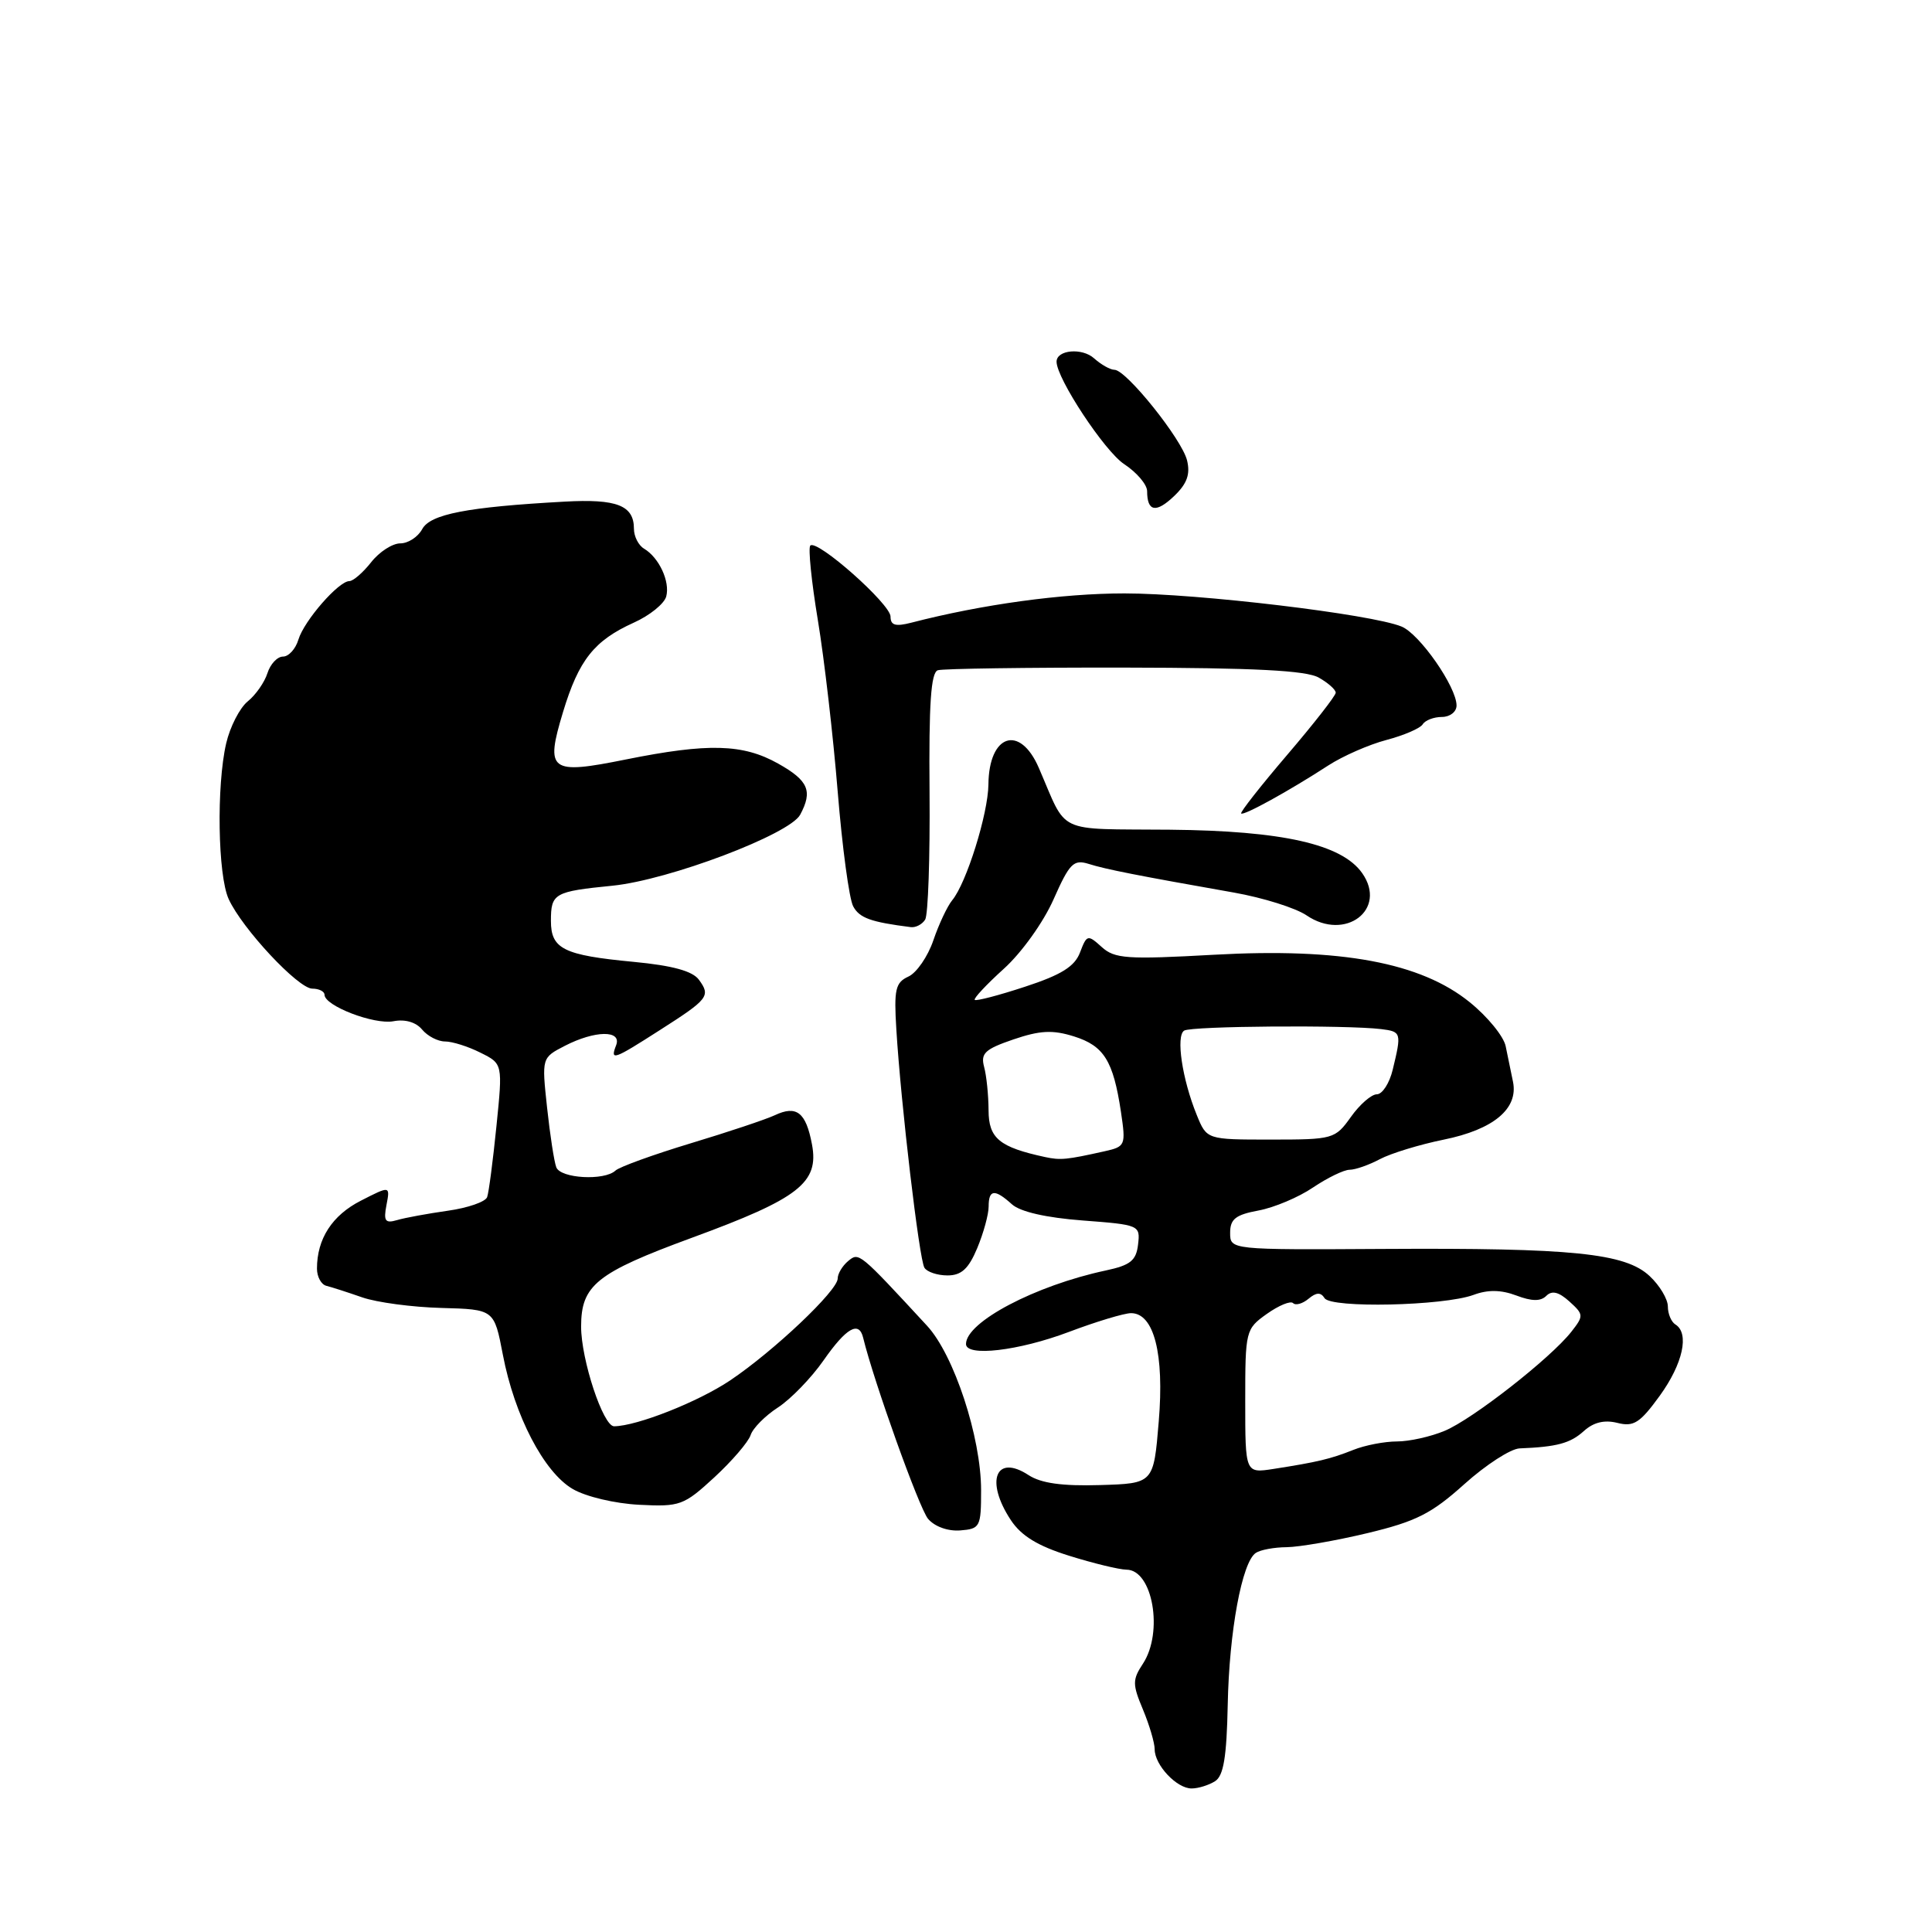 <?xml version="1.0" encoding="UTF-8" standalone="no"?>
<!DOCTYPE svg PUBLIC "-//W3C//DTD SVG 1.1//EN" "http://www.w3.org/Graphics/SVG/1.1/DTD/svg11.dtd" >
<svg xmlns="http://www.w3.org/2000/svg" xmlns:xlink="http://www.w3.org/1999/xlink" version="1.1" viewBox="0 0 256 256">
 <g >
 <path fill="currentColor"
d=" M 161.00 236.02 C 162.13 235.31 162.54 232.82 162.68 225.91 C 162.87 216.17 164.57 206.98 166.40 205.77 C 167.00 205.36 168.85 205.02 170.50 205.01 C 172.15 204.99 176.96 204.16 181.18 203.15 C 187.65 201.60 189.68 200.57 194.04 196.65 C 196.89 194.09 200.18 191.96 201.36 191.92 C 206.30 191.72 208.07 191.25 209.87 189.62 C 211.15 188.46 212.59 188.11 214.31 188.54 C 216.48 189.09 217.31 188.55 219.93 184.94 C 223.00 180.70 223.88 176.66 222.00 175.50 C 221.45 175.16 221.00 174.09 221.00 173.12 C 221.00 172.14 219.92 170.33 218.59 169.09 C 215.36 166.05 208.38 165.34 183.25 165.49 C 163.00 165.61 163.00 165.61 163.00 163.35 C 163.00 161.53 163.73 160.96 166.75 160.40 C 168.81 160.02 172.07 158.65 173.98 157.35 C 175.90 156.06 178.08 155.00 178.83 155.00 C 179.58 155.00 181.39 154.37 182.85 153.59 C 184.31 152.82 188.10 151.66 191.29 151.01 C 197.90 149.67 201.21 146.91 200.48 143.34 C 200.21 142.05 199.78 139.93 199.51 138.63 C 199.25 137.33 197.11 134.71 194.76 132.81 C 188.27 127.54 177.68 125.57 160.85 126.51 C 149.31 127.15 147.70 127.04 145.98 125.48 C 144.13 123.81 144.01 123.84 143.11 126.20 C 142.41 128.06 140.64 129.17 135.84 130.74 C 132.35 131.89 129.35 132.67 129.16 132.49 C 128.97 132.31 130.71 130.45 133.02 128.36 C 135.37 126.24 138.26 122.20 139.60 119.17 C 141.72 114.39 142.25 113.85 144.25 114.47 C 146.52 115.19 150.75 116.02 163.50 118.27 C 167.35 118.95 171.69 120.31 173.14 121.30 C 178.26 124.77 183.87 120.51 180.50 115.70 C 177.81 111.86 169.95 110.08 155.01 109.94 C 139.66 109.80 141.52 110.67 137.65 101.75 C 135.14 95.94 131.03 97.29 130.97 103.95 C 130.93 107.82 128.06 117.02 126.17 119.29 C 125.53 120.07 124.40 122.46 123.67 124.61 C 122.94 126.75 121.45 128.91 120.37 129.40 C 118.65 130.19 118.44 131.10 118.77 136.40 C 119.37 146.26 121.80 166.87 122.49 167.98 C 122.83 168.54 124.21 169.00 125.55 169.00 C 127.39 169.00 128.34 168.13 129.49 165.38 C 130.32 163.39 131.00 160.91 131.00 159.88 C 131.00 157.59 131.80 157.51 134.08 159.57 C 135.18 160.57 138.61 161.35 143.46 161.72 C 150.98 162.29 151.10 162.34 150.80 164.90 C 150.55 167.04 149.79 167.65 146.50 168.35 C 137.18 170.34 128.00 175.17 128.00 178.09 C 128.00 179.81 134.96 179.00 141.60 176.50 C 145.25 175.12 148.97 174.00 149.87 174.00 C 152.91 174.00 154.29 179.40 153.54 188.35 C 152.86 196.57 152.86 196.57 145.75 196.78 C 140.74 196.93 137.95 196.54 136.29 195.46 C 131.94 192.61 130.51 196.23 133.94 201.42 C 135.32 203.51 137.51 204.85 141.68 206.15 C 144.88 207.15 148.30 207.98 149.27 207.99 C 152.74 208.01 154.18 216.27 151.45 220.44 C 150.04 222.58 150.04 223.17 151.45 226.53 C 152.30 228.57 153.00 230.94 153.00 231.79 C 153.00 233.89 155.94 237.00 157.90 236.98 C 158.78 236.98 160.18 236.54 161.00 236.02 Z  M 130.00 197.46 C 130.00 190.45 126.41 179.52 122.83 175.66 C 113.80 165.89 113.82 165.91 112.39 167.09 C 111.62 167.73 111.00 168.77 111.00 169.41 C 111.00 171.01 102.54 179.02 96.75 182.91 C 92.50 185.76 84.40 188.96 81.37 188.99 C 79.92 189.00 77.00 180.17 77.00 175.78 C 77.00 170.29 79.03 168.66 91.68 164.01 C 105.88 158.80 108.55 156.72 107.59 151.63 C 106.79 147.38 105.55 146.41 102.65 147.78 C 101.47 148.33 96.45 150.01 91.50 151.50 C 86.55 153.00 82.07 154.62 81.55 155.11 C 80.08 156.48 74.28 156.16 73.71 154.67 C 73.43 153.95 72.88 150.38 72.49 146.76 C 71.78 140.16 71.78 140.16 74.84 138.58 C 78.84 136.52 82.42 136.47 81.64 138.50 C 80.83 140.60 81.26 140.45 87.41 136.51 C 93.88 132.38 94.19 131.98 92.61 129.82 C 91.77 128.67 89.11 127.94 83.95 127.45 C 74.66 126.57 73.00 125.74 73.00 122.02 C 73.00 118.37 73.43 118.13 81.16 117.36 C 88.64 116.61 104.63 110.56 106.03 107.95 C 107.71 104.81 107.12 103.43 103.11 101.18 C 98.45 98.56 93.84 98.44 82.95 100.63 C 72.84 102.67 72.23 102.21 74.60 94.36 C 76.69 87.45 78.73 84.88 83.97 82.51 C 86.09 81.56 88.03 79.99 88.28 79.03 C 88.80 77.05 87.33 73.89 85.34 72.70 C 84.60 72.26 84.00 71.08 84.00 70.07 C 84.00 66.97 81.75 66.08 74.79 66.47 C 61.88 67.18 57.00 68.13 55.94 70.12 C 55.38 71.15 54.08 72.00 53.04 72.00 C 52.00 72.00 50.26 73.12 49.18 74.50 C 48.10 75.87 46.80 77.00 46.29 77.00 C 44.87 77.00 40.30 82.24 39.54 84.75 C 39.17 85.99 38.25 87.00 37.50 87.00 C 36.75 87.00 35.82 87.99 35.44 89.19 C 35.06 90.40 33.88 92.09 32.82 92.94 C 31.77 93.80 30.48 96.30 29.97 98.50 C 28.67 104.11 28.86 115.99 30.30 119.13 C 32.09 123.05 39.52 131.00 41.38 131.00 C 42.27 131.00 43.00 131.37 43.00 131.81 C 43.00 133.28 49.58 135.80 52.13 135.32 C 53.67 135.02 55.12 135.44 55.93 136.42 C 56.65 137.29 58.02 138.00 58.97 138.00 C 59.92 138.00 62.03 138.66 63.65 139.48 C 66.62 140.95 66.62 140.95 65.78 149.23 C 65.32 153.78 64.77 158.01 64.55 158.62 C 64.34 159.24 61.99 160.06 59.33 160.43 C 56.67 160.81 53.65 161.36 52.61 161.67 C 51.04 162.13 50.80 161.80 51.21 159.67 C 51.70 157.11 51.70 157.11 47.81 159.10 C 44.01 161.04 42.00 164.15 42.00 168.10 C 42.00 169.18 42.56 170.21 43.25 170.38 C 43.94 170.55 46.08 171.24 48.00 171.91 C 49.92 172.58 54.65 173.21 58.49 173.31 C 65.48 173.50 65.48 173.50 66.63 179.50 C 68.17 187.58 72.07 195.08 75.89 197.30 C 77.63 198.32 81.50 199.23 84.69 199.39 C 90.10 199.67 90.61 199.48 94.66 195.75 C 97.00 193.59 99.16 191.07 99.46 190.16 C 99.75 189.25 101.38 187.60 103.08 186.50 C 104.77 185.40 107.50 182.59 109.13 180.25 C 112.14 175.94 113.82 174.98 114.37 177.25 C 115.78 183.05 121.80 199.86 122.97 201.25 C 123.84 202.28 125.59 202.91 127.22 202.79 C 129.87 202.58 130.00 202.34 130.00 197.46 Z  M 122.59 121.85 C 122.98 121.22 123.24 113.62 123.17 104.95 C 123.07 93.26 123.35 89.10 124.27 88.81 C 124.95 88.60 136.07 88.44 149.00 88.46 C 166.25 88.49 173.10 88.84 174.75 89.79 C 175.99 90.49 177.00 91.39 176.99 91.79 C 176.99 92.18 174.10 95.88 170.58 100.00 C 167.06 104.12 164.30 107.63 164.46 107.79 C 164.79 108.12 170.83 104.79 176.00 101.43 C 177.93 100.18 181.39 98.66 183.71 98.05 C 186.02 97.44 188.19 96.51 188.52 95.97 C 188.85 95.44 189.99 95.00 191.06 95.00 C 192.13 95.00 193.00 94.32 193.00 93.48 C 193.00 91.02 188.11 84.00 185.71 83.02 C 181.72 81.38 158.70 78.63 149.00 78.63 C 140.74 78.63 130.14 80.08 120.75 82.51 C 118.65 83.05 118.00 82.86 118.00 81.70 C 118.00 80.04 108.26 71.41 107.37 72.29 C 107.07 72.59 107.52 77.04 108.37 82.17 C 109.22 87.30 110.40 97.53 111.00 104.90 C 111.60 112.27 112.52 119.10 113.05 120.09 C 113.88 121.64 115.38 122.18 120.69 122.85 C 121.35 122.93 122.20 122.48 122.59 121.85 Z  M 157.29 61.00 C 156.60 58.19 149.23 49.00 147.67 49.00 C 147.11 49.00 145.90 48.31 144.97 47.48 C 143.39 46.05 140.00 46.35 140.00 47.93 C 140.00 50.14 146.37 59.80 148.96 61.50 C 150.63 62.60 152.00 64.21 152.00 65.08 C 152.00 67.81 153.19 68.02 155.59 65.72 C 157.29 64.09 157.74 62.84 157.29 61.00 Z  M 165.00 185.68 C 165.00 176.32 165.05 176.10 167.86 174.10 C 169.44 172.98 171.00 172.33 171.34 172.67 C 171.68 173.01 172.60 172.75 173.39 172.09 C 174.42 171.23 175.01 171.21 175.51 172.01 C 176.35 173.37 191.27 173.04 195.25 171.58 C 197.15 170.87 198.90 170.90 200.92 171.66 C 202.97 172.44 204.15 172.45 204.89 171.71 C 205.64 170.96 206.54 171.18 207.95 172.45 C 209.86 174.18 209.87 174.35 208.20 176.48 C 205.44 179.98 195.13 188.05 191.43 189.59 C 189.58 190.37 186.73 191.00 185.10 191.00 C 183.47 191.00 180.86 191.50 179.32 192.12 C 176.28 193.33 174.58 193.73 168.75 194.64 C 165.00 195.22 165.00 195.22 165.00 185.68 Z  M 138.50 153.32 C 132.43 152.01 131.00 150.84 130.99 147.13 C 130.98 145.13 130.72 142.54 130.40 141.37 C 129.92 139.57 130.51 139.02 134.28 137.73 C 137.81 136.53 139.47 136.44 142.31 137.33 C 146.28 138.58 147.51 140.55 148.53 147.32 C 149.19 151.77 149.13 151.93 146.36 152.55 C 141.30 153.68 140.53 153.75 138.50 153.32 Z  M 158.58 147.75 C 156.64 143.00 155.79 137.25 156.91 136.56 C 157.89 135.95 178.36 135.80 183.00 136.36 C 185.69 136.69 185.73 136.84 184.54 141.75 C 184.11 143.54 183.16 145.00 182.44 145.00 C 181.72 145.00 180.17 146.35 179.00 148.00 C 176.91 150.93 176.66 151.00 168.38 151.00 C 159.90 151.00 159.90 151.00 158.58 147.75 Z "/>
</g>
</svg>